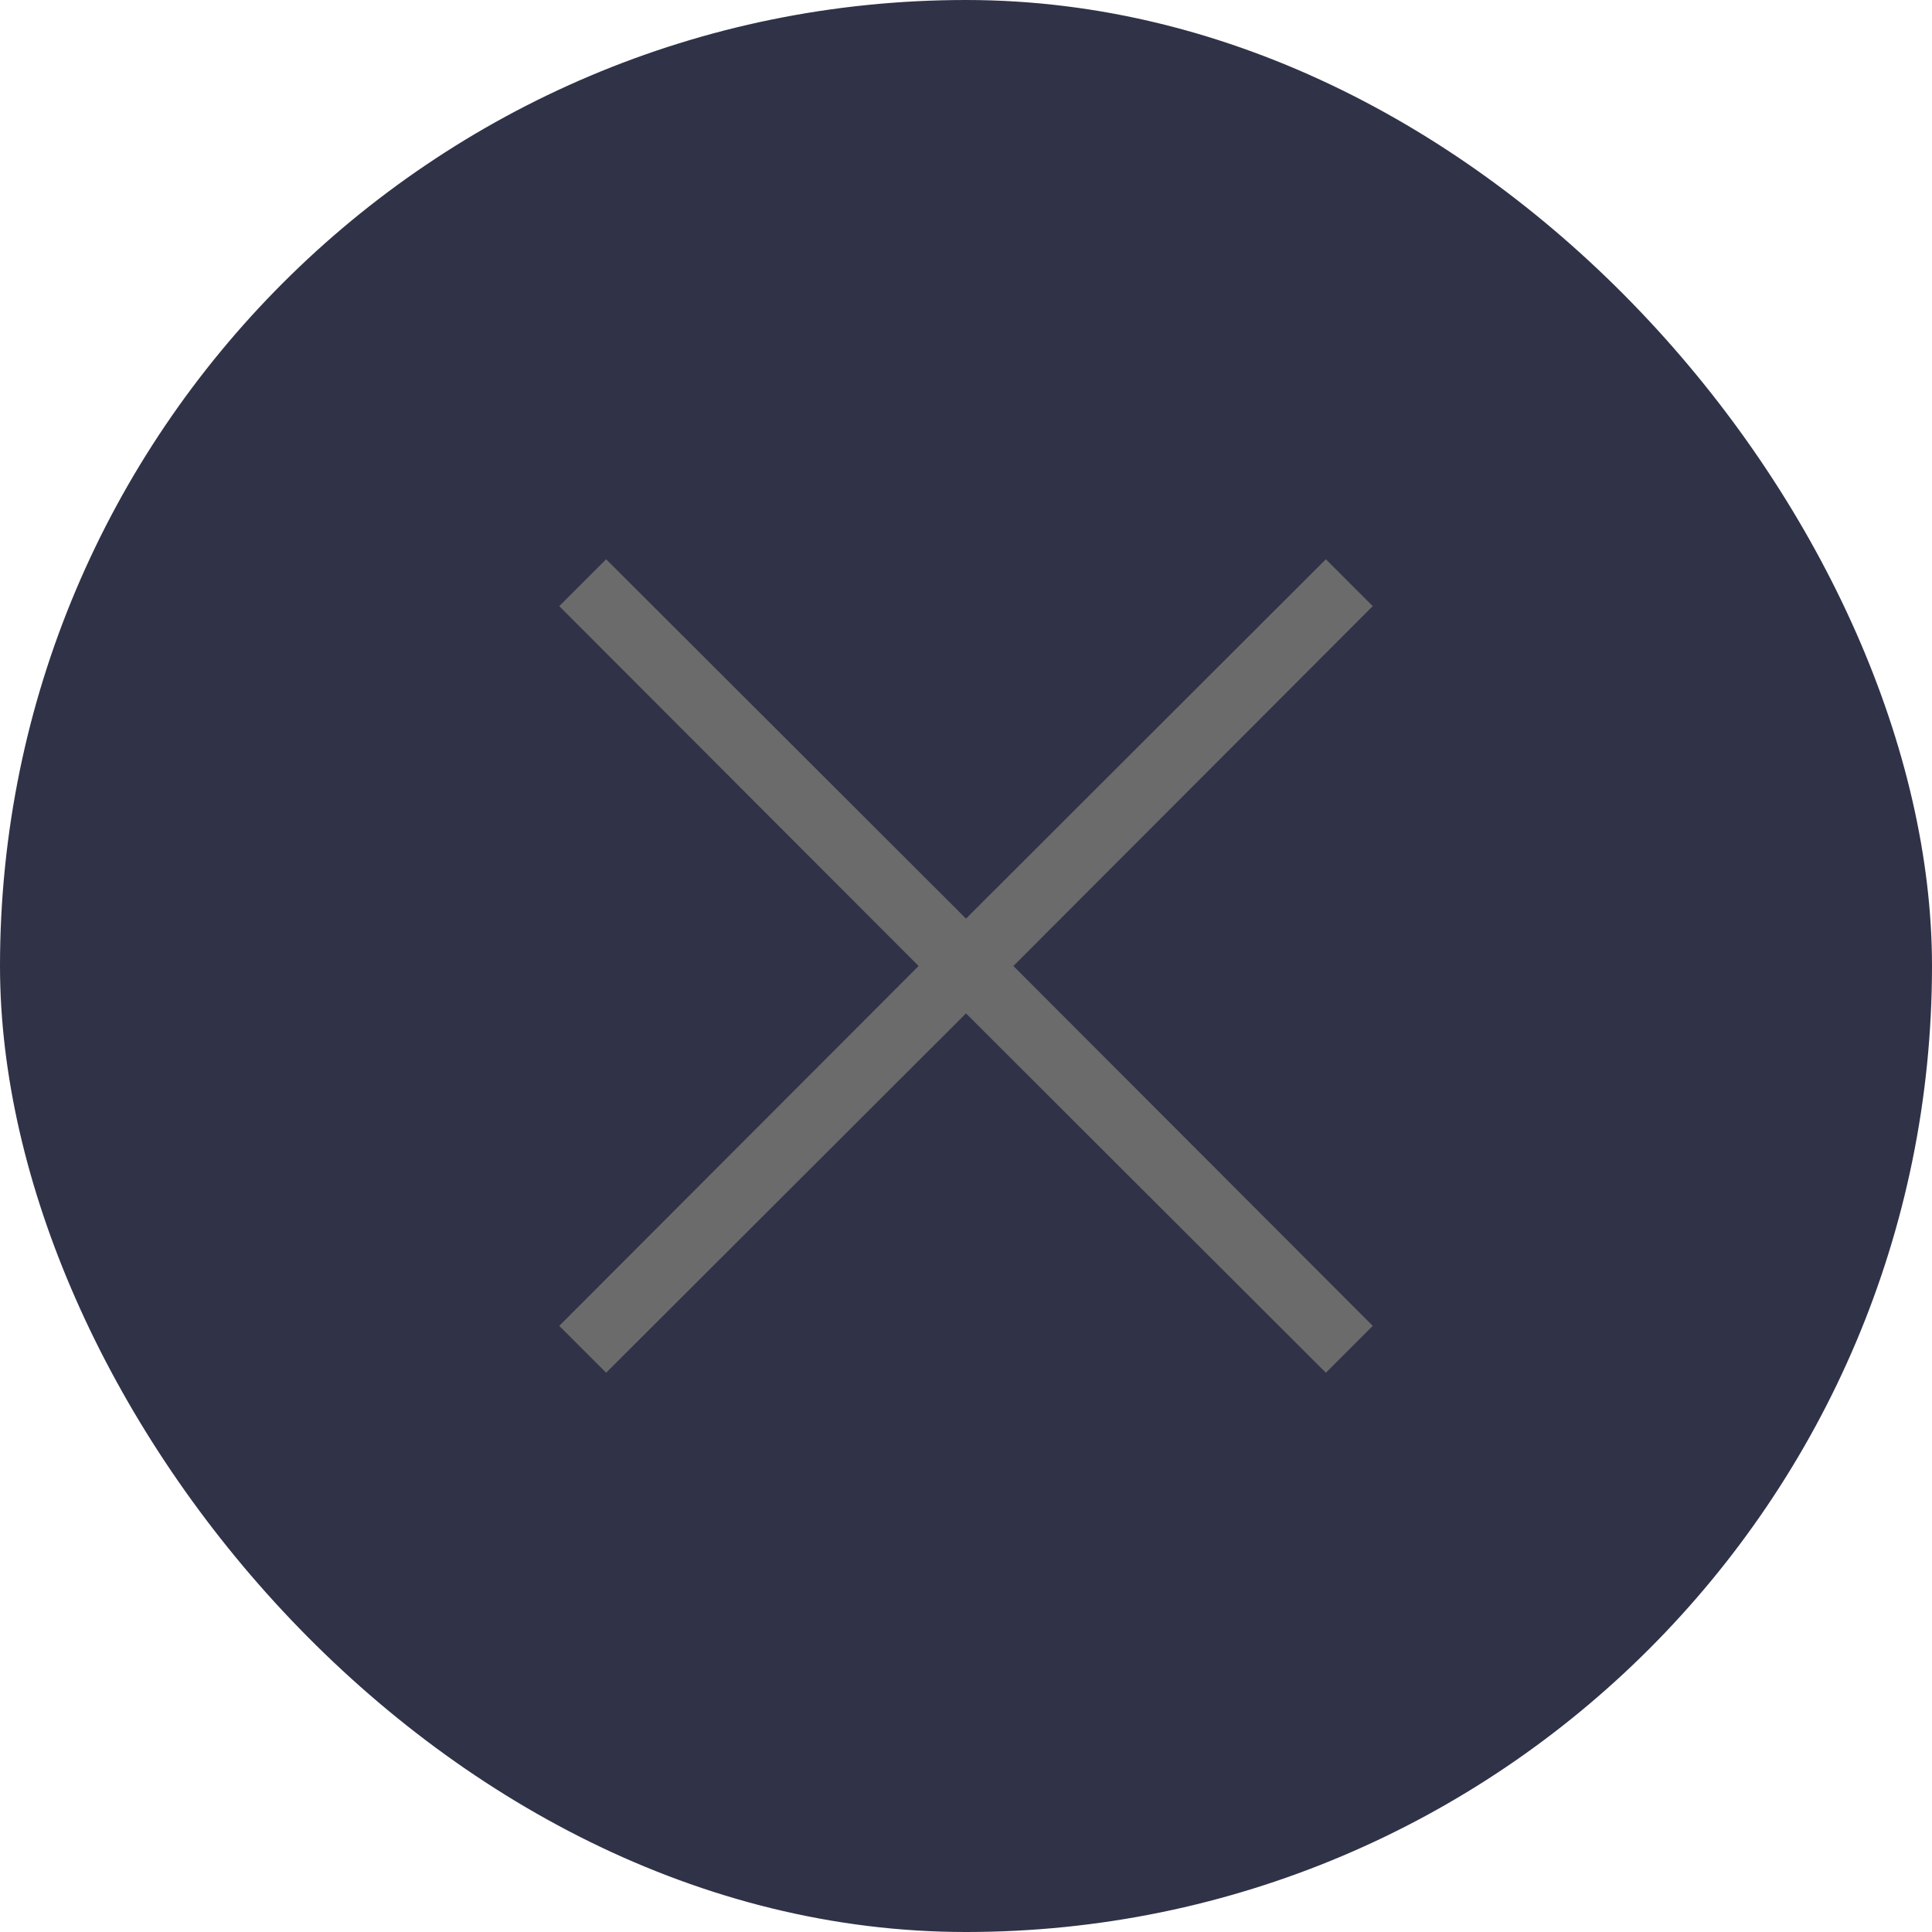 <svg width="38" height="38" viewBox="0 0 38 38" fill="none" xmlns="http://www.w3.org/2000/svg">
<rect width="38" height="38" rx="19" fill="#303248"/>
<path d="M19.932 19L27 26.078L26.078 27L19 19.932L11.922 27L11 26.078L18.068 19L11 11.922L11.922 11L19 18.068L26.078 11L27 11.922L19.932 19Z" fill="#6B6B6B"/>
</svg>
